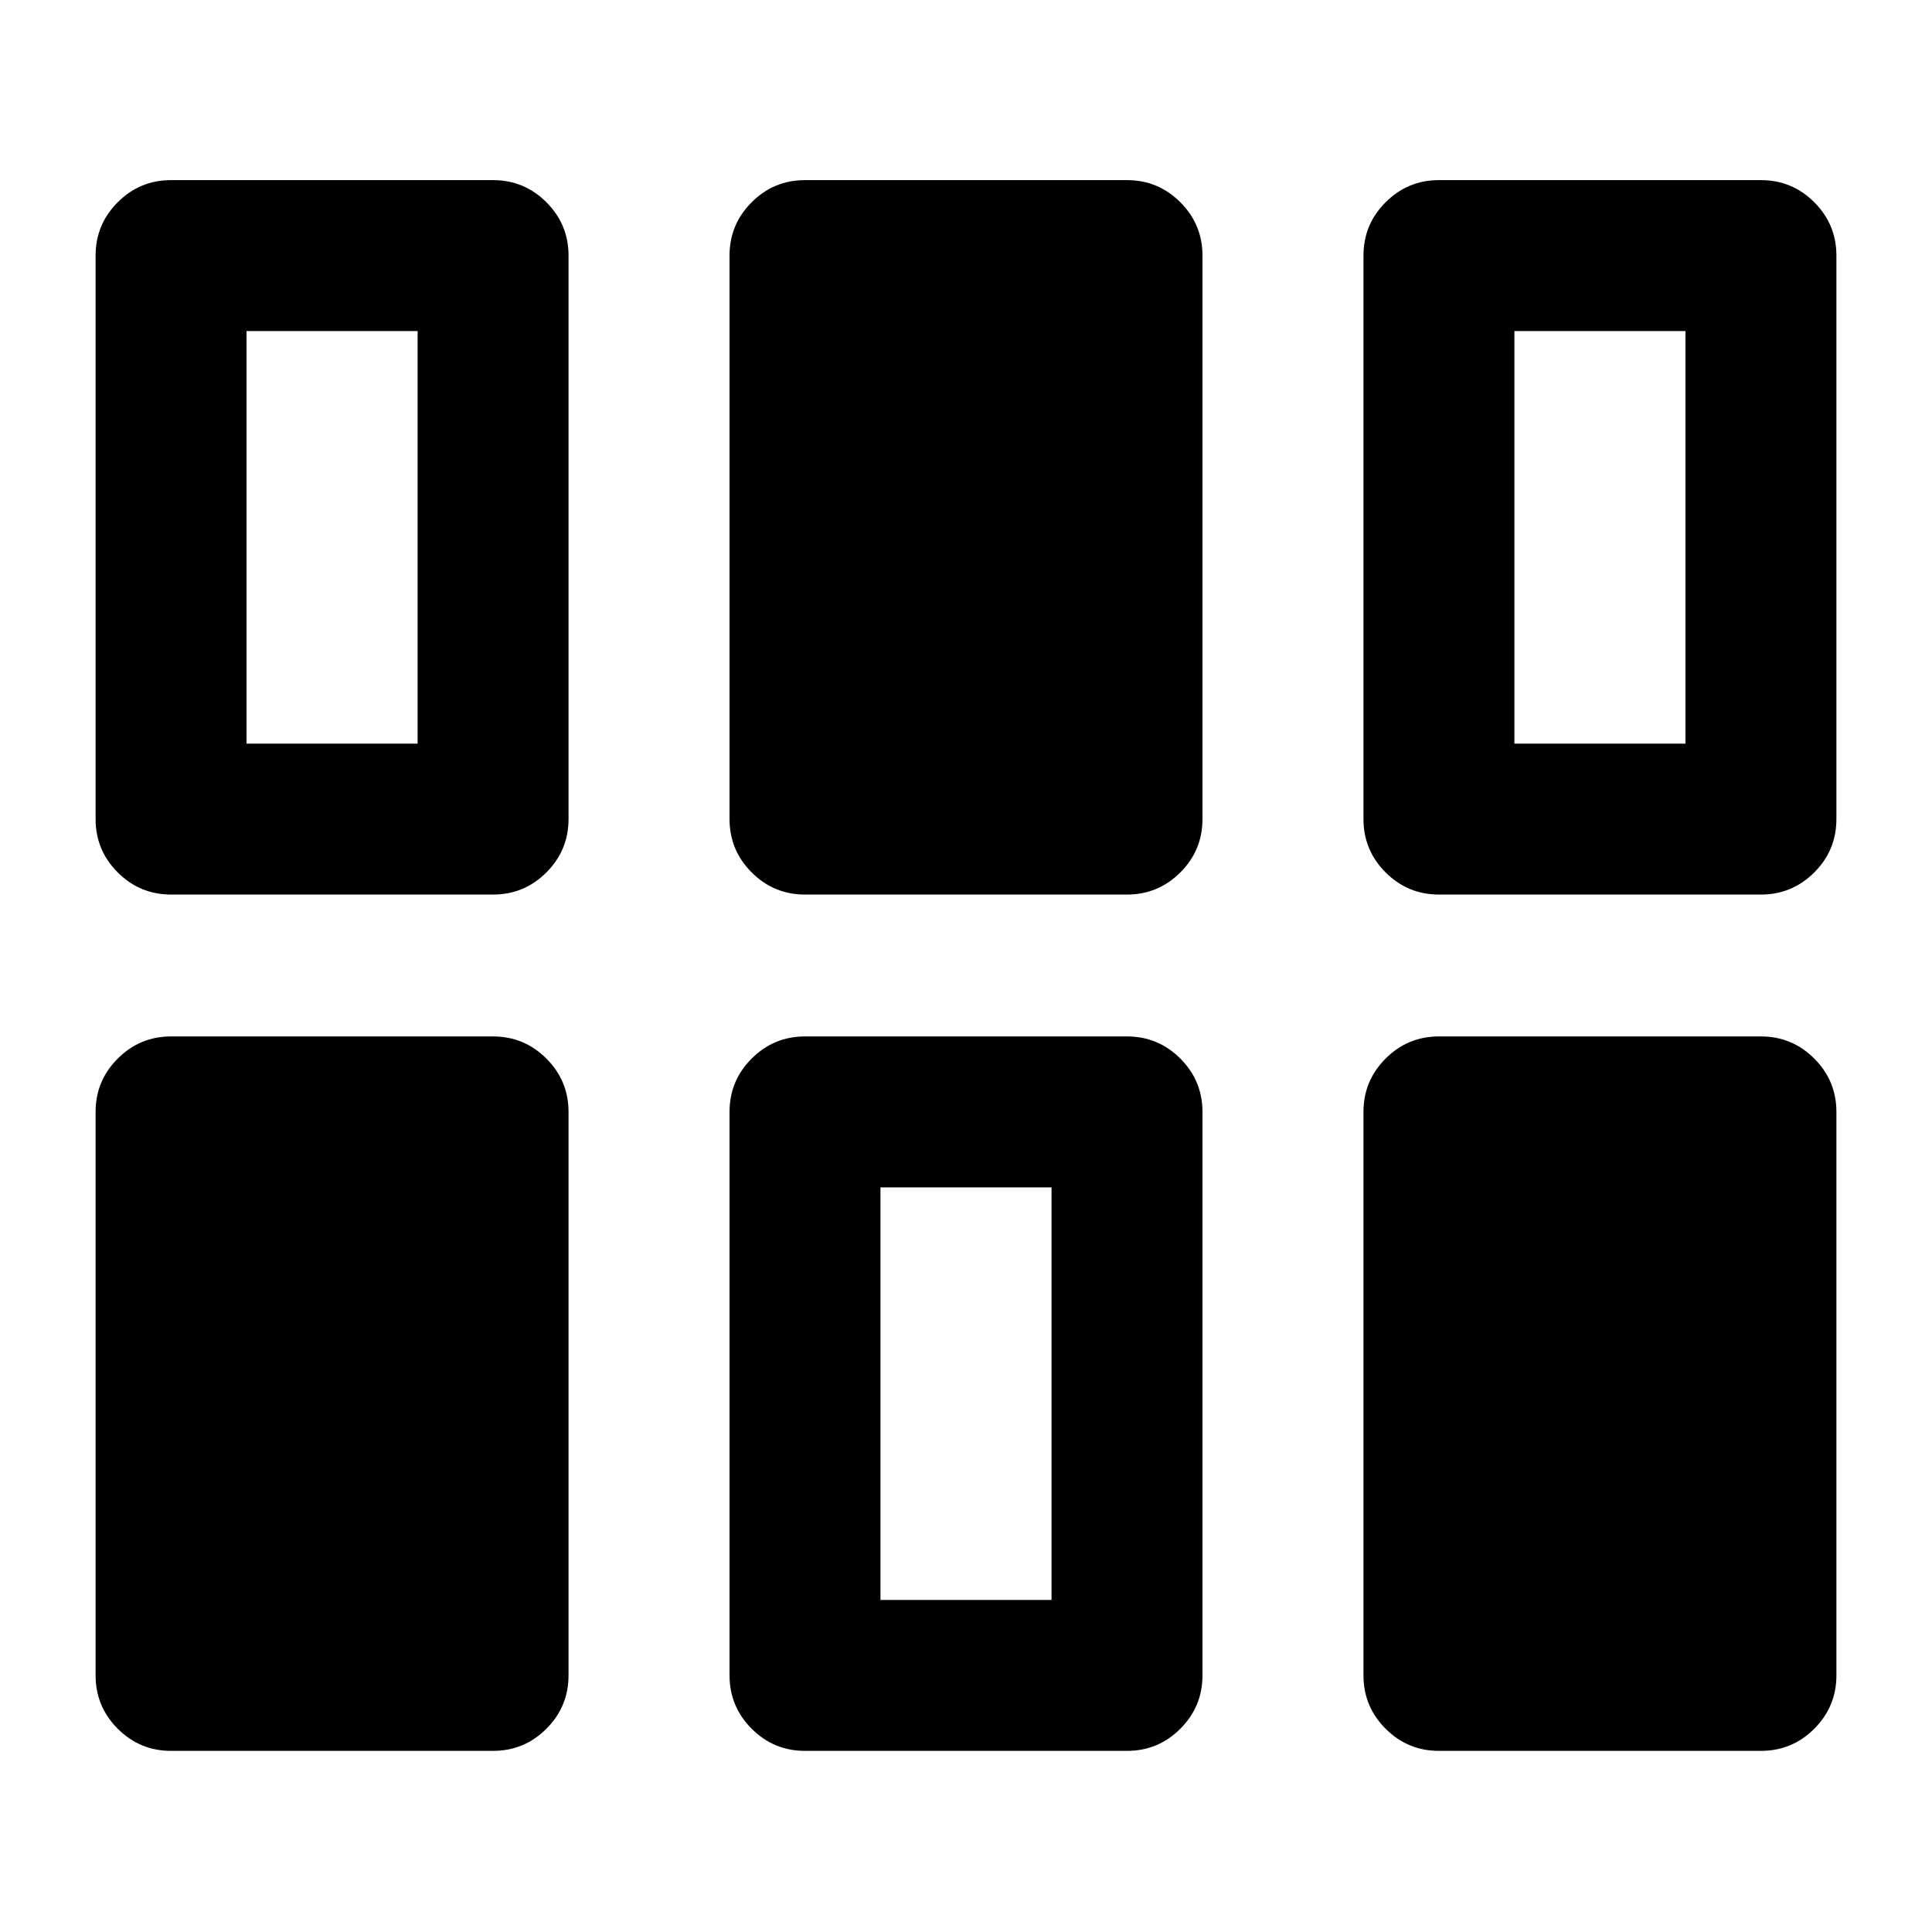 <svg xmlns="http://www.w3.org/2000/svg" height="24" viewBox="0 96 960 960" width="24"><path d="M47.5 928.5v-280q0-15.5 11-26.5T85 611h160q15.5 0 26.5 11t11 26.5v280q0 15.5-11 26.5T245 966H85q-15.5 0-26.5-11t-11-26.5Zm315 0v-280q0-15.5 11-26.5t26.5-11h160q15.5 0 26.5 11t11 26.5v280q0 15.5-11 26.5T560 966H400q-15.5 0-26.5-11t-11-26.5Zm315 0v-280q0-15.5 11-26.5t26.5-11h160q15.5 0 26.5 11t11 26.5v280q0 15.5-11 26.5T875 966H715q-15.5 0-26.5-11t-11-26.5Zm-240-37.5h85V686h-85v205Zm-390-388V223q0-15.5 11-26.5t26.5-11h160q15.5 0 26.5 11t11 26.5v280q0 15.5-11 26.5t-26.5 11H85q-15.5 0-26.5-11t-11-26.5Zm315 0V223q0-15.5 11-26.5t26.5-11h160q15.5 0 26.5 11t11 26.5v280q0 15.5-11 26.5t-26.5 11H400q-15.5 0-26.5-11t-11-26.5Zm315 0V223q0-15.5 11-26.5t26.5-11h160q15.5 0 26.5 11t11 26.5v280q0 15.5-11 26.5t-26.5 11H715q-15.5 0-26.5-11t-11-26.5Zm-555-37.5h85v-205h-85v205Zm630 0h85v-205h-85v205Z"/></svg>